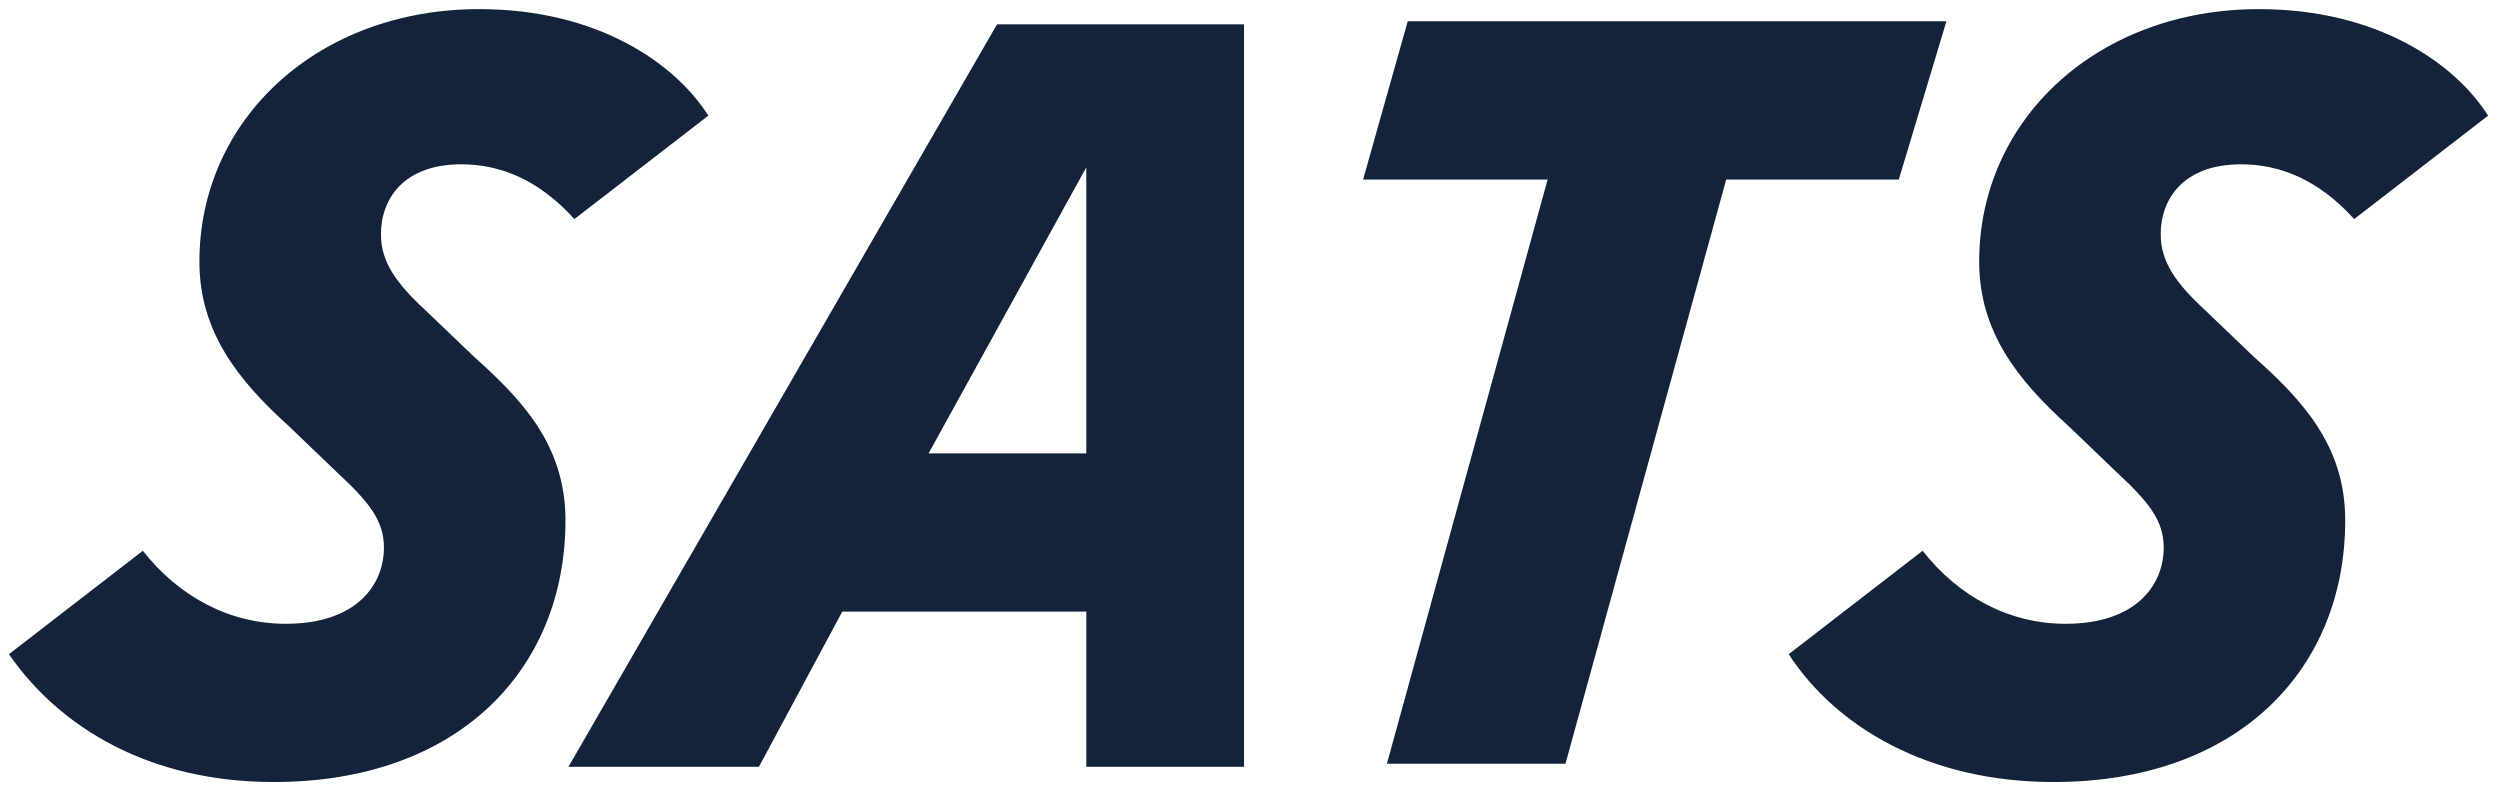 <svg width="79" height="25" viewBox="0 0 79 25" fill="none" xmlns="http://www.w3.org/2000/svg">
<g clip-path="url(#clip0_3720_85)">
<path fill-rule="evenodd" clip-rule="evenodd" d="M4.514 17.404L0.282 20.673C1.881 22.981 4.702 24.712 8.652 24.712C14.483 24.712 17.869 21.154 17.869 16.442C17.869 14.039 16.458 12.596 14.954 11.25L13.449 9.808C12.508 8.942 12.038 8.269 12.038 7.404C12.038 6.25 12.79 5.192 14.577 5.192C15.8 5.192 17.023 5.673 18.151 6.923L22.383 3.654C21.349 2.019 18.904 0.288 15.142 0.288C10.063 0.288 6.301 3.75 6.301 8.269C6.301 10.481 7.524 12.019 9.123 13.461L10.627 14.904C11.662 15.865 12.132 16.442 12.132 17.308C12.132 18.462 11.286 19.712 9.029 19.712C7.242 19.712 5.643 18.846 4.514 17.404ZM60.755 17.404L56.523 20.673C58.027 22.981 60.943 24.712 64.893 24.712C70.724 24.712 74.109 21.154 74.109 16.442C74.109 14.039 72.699 12.596 71.194 11.25L69.689 9.808C68.749 8.942 68.279 8.269 68.279 7.404C68.279 6.25 69.031 5.192 70.818 5.192C72.04 5.192 73.263 5.673 74.392 6.923L78.624 3.654C77.589 2.019 75.144 0.288 71.382 0.288C66.304 0.288 62.542 3.75 62.542 8.269C62.542 10.481 63.764 12.019 65.363 13.461L66.868 14.904C67.902 15.865 68.373 16.442 68.373 17.308C68.373 18.462 67.526 19.712 65.269 19.712C63.482 19.712 61.883 18.846 60.755 17.404ZM60.002 5.673H54.548L49.469 24.135H43.826L48.905 5.673H43.074L44.484 0.673H61.507L60.002 5.673ZM39.312 24.231V0.769H31.506L17.963 24.231H23.982L26.616 19.327H34.327V24.231H39.312ZM34.327 5.288V14.327H29.343L34.327 5.288Z" fill="#14233C"/>
</g>
<defs>
<clipPath id="clip0_3720_85">
<rect width="79" height="25" fill="white"/>
</clipPath>
</defs>
</svg>

